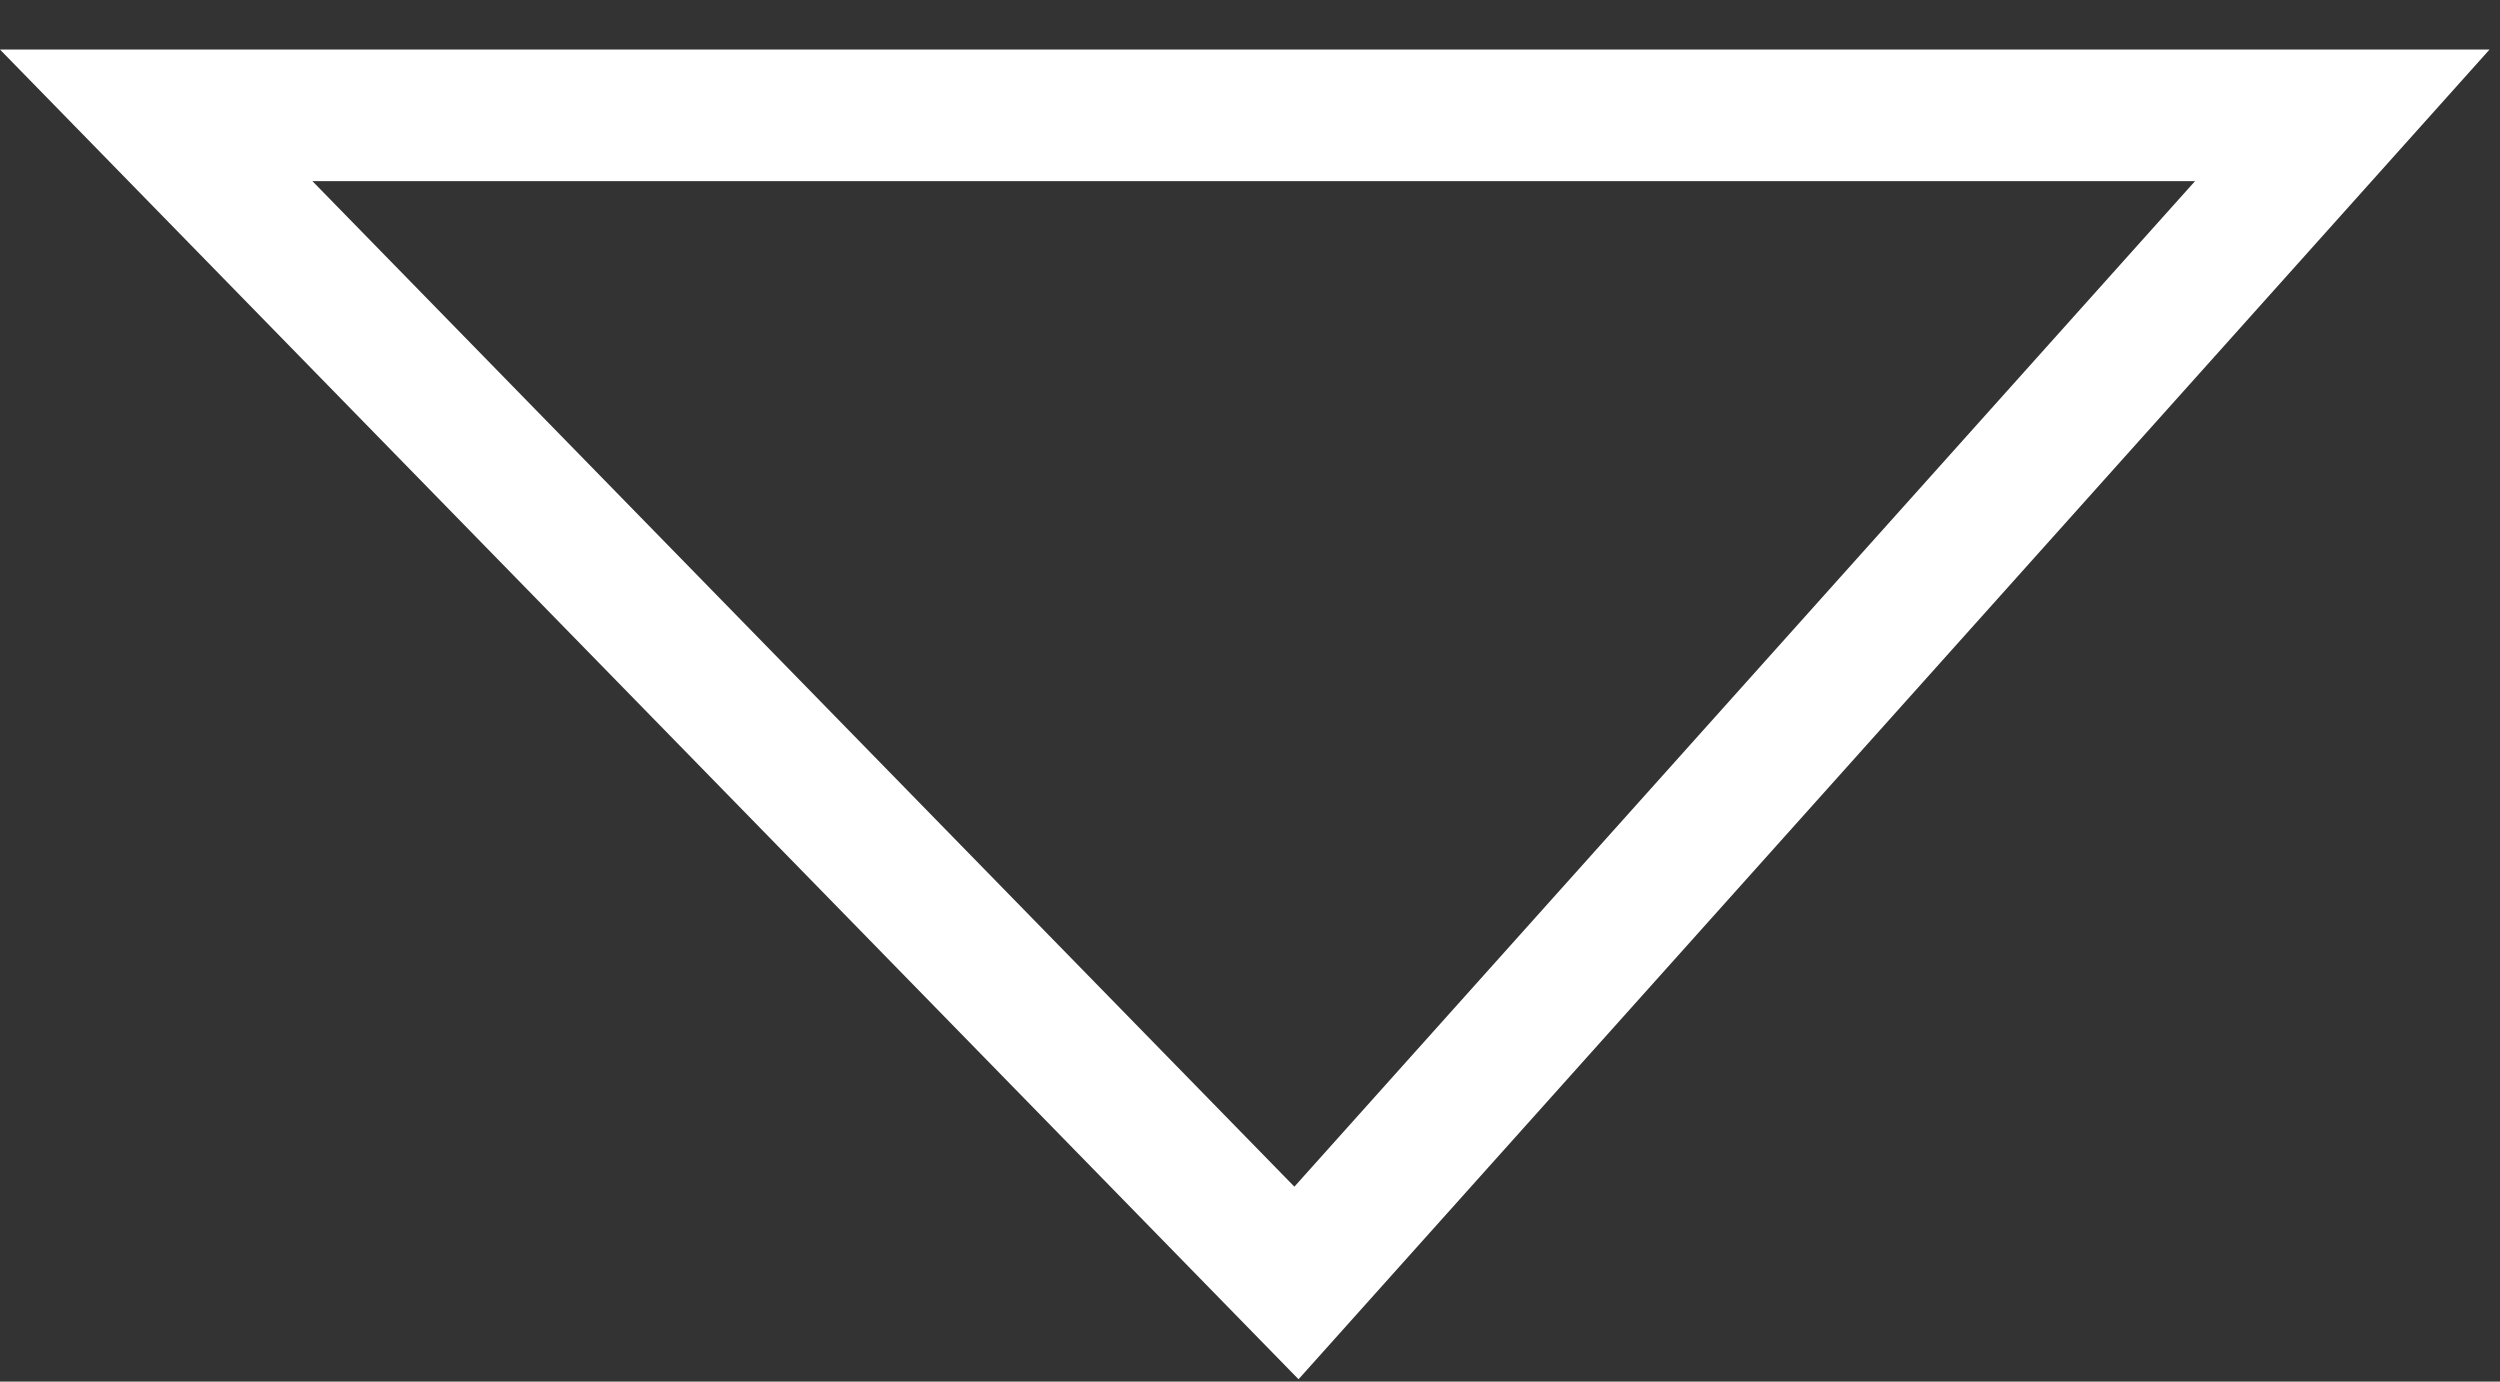 <?xml version="1.0" encoding="UTF-8"?>
<svg width="38px" height="21px" viewBox="0 0 38 21" version="1.1" xmlns="http://www.w3.org/2000/svg" xmlns:xlink="http://www.w3.org/1999/xlink">
    <rect x="0" y="0" width="38" height="21" fill="#333333" stroke="none"/>
    <!-- Generator: Sketch 45.1 (43504) - http://www.bohemiancoding.com/sketch -->
    <title>Arrow</title>
    <desc>Created with Sketch.</desc>
    <defs></defs>
    <g id="Page-1" stroke="none" stroke-width="1" fill="none" fill-rule="evenodd">
        <g id="Ford-Fiesta---Landing" transform="translate(-701, -813)" stroke-width="2" stroke="#FFFFFF">
            <g id="Hero" transform="translate(0, 84)">
                <g id="Container-&amp;-Visual">
                    <path d="M703.374,730.753 L720.706,748.501 L736.603,730.753 L703.374,730.753 Z" id="Arrow"></path>
                </g>
            </g>
        </g>
    </g>
</svg>